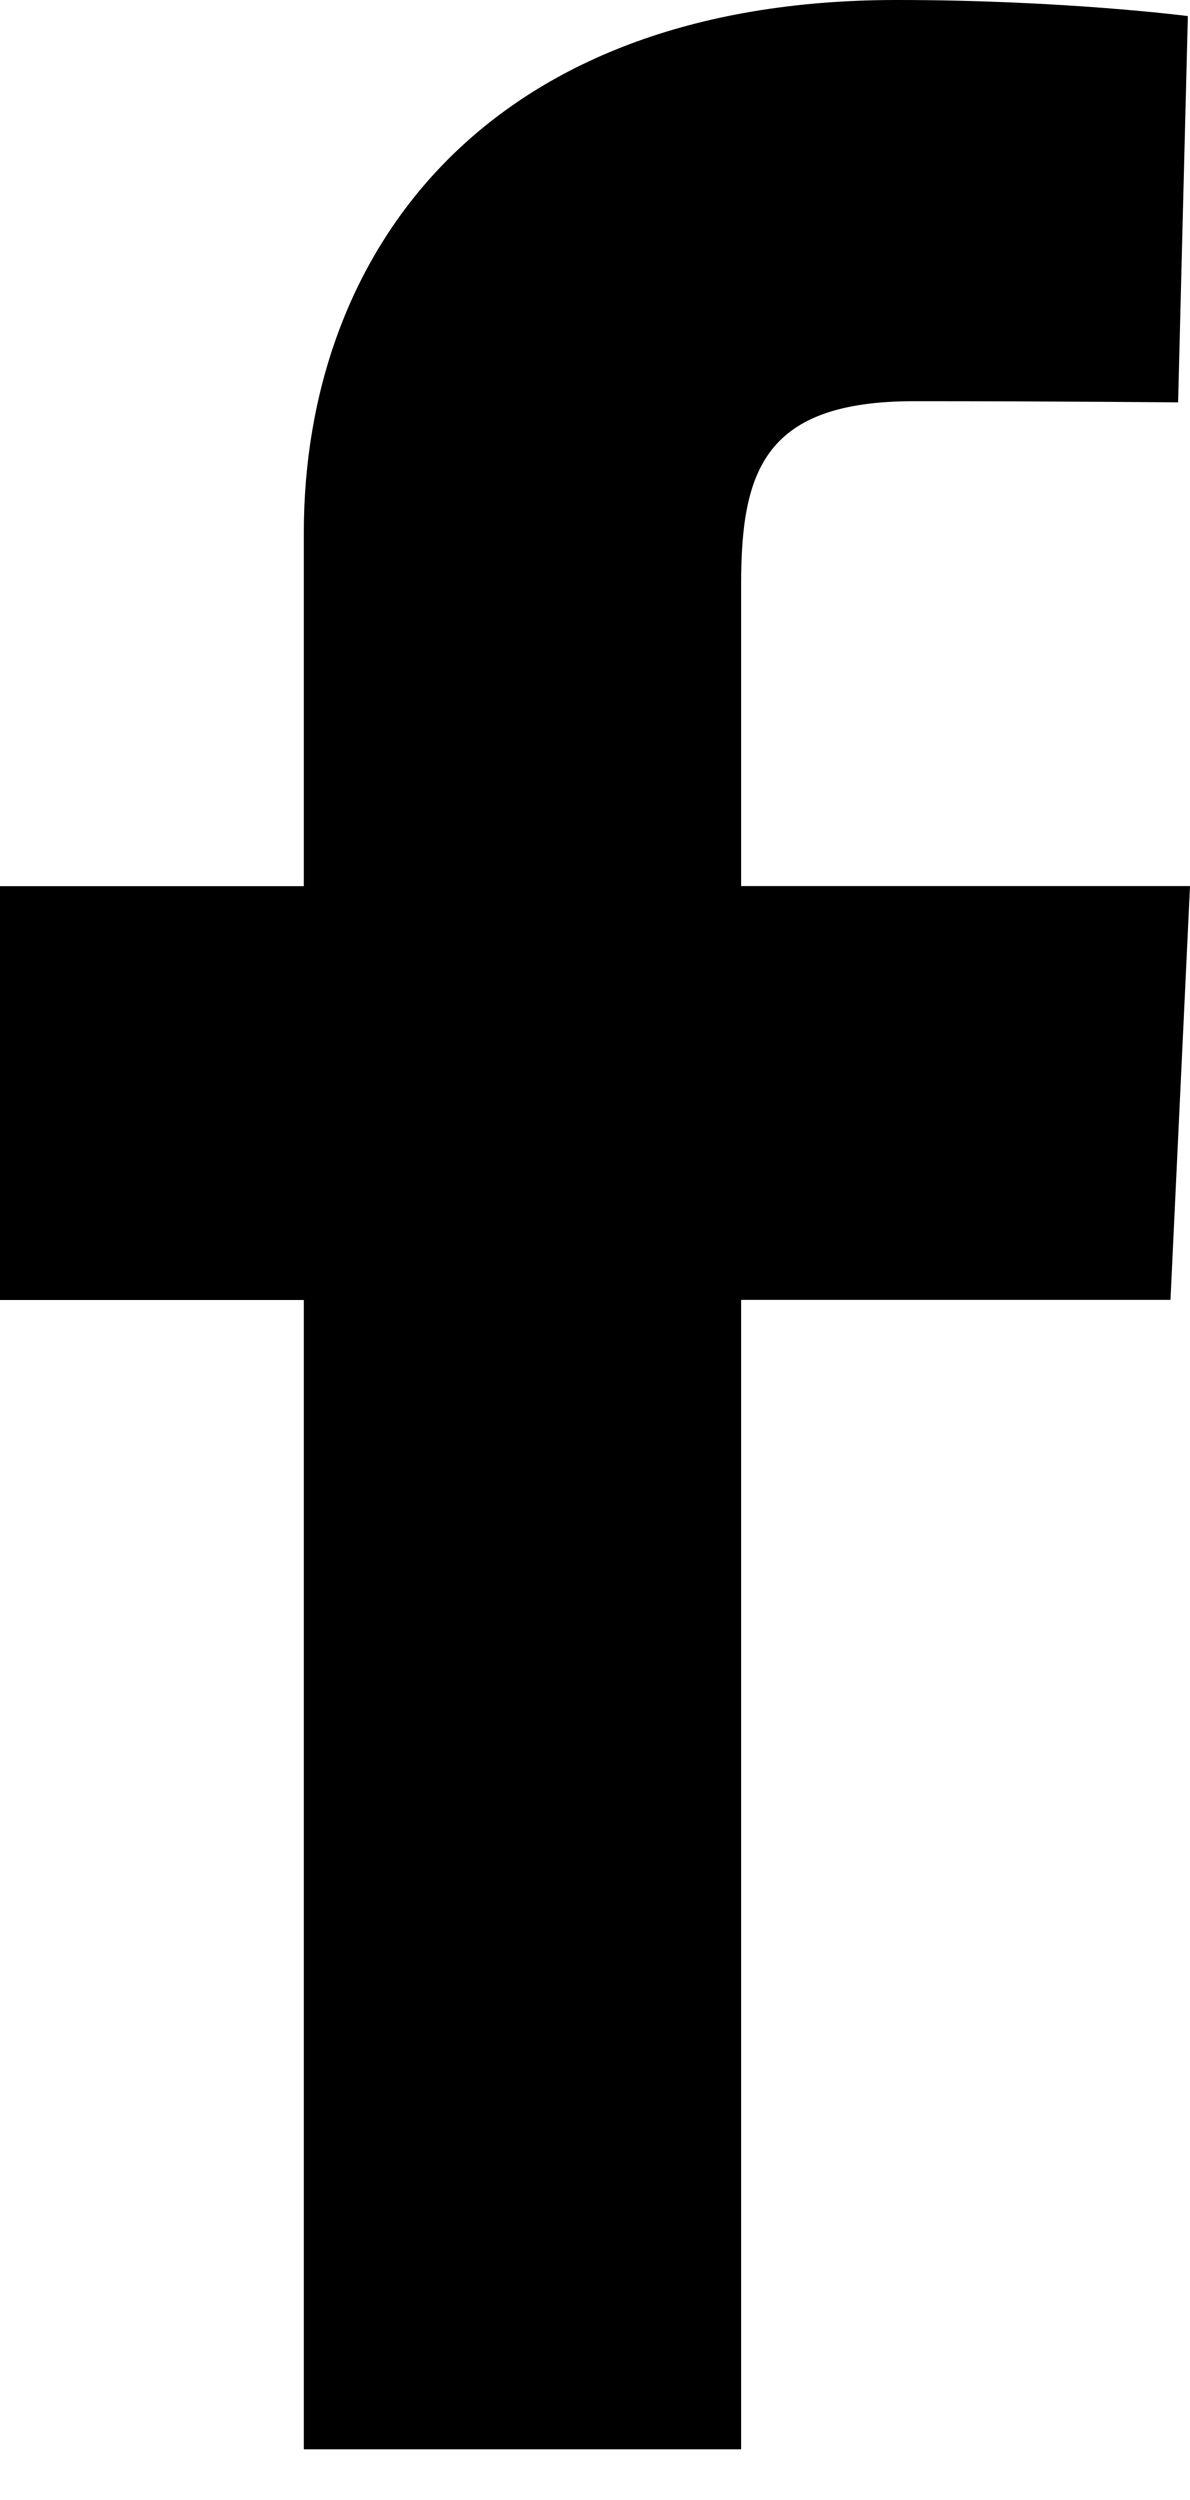 <svg viewBox="0 0 10 21" id="facebook"
  xmlns="http://www.w3.org/2000/svg">
  <g clip-path="url(#fa)">
    <path d="M2.553 20.575V10.92H0V7.444h2.553V4.475C2.553 2.142 4.06 0 7.535 0c1.407 0 2.447.135 2.447.135L9.9 3.38s-1.06-.01-2.218-.01c-1.253 0-1.454.577-1.454 1.535v2.538H10l-.164 3.476H6.228v9.655H2.553z"/>
  </g>
  <defs>
    <clipPath id="fa">
      <path d="M0 0h10v20.575H0z"/>
    </clipPath>
  </defs>
</svg>
